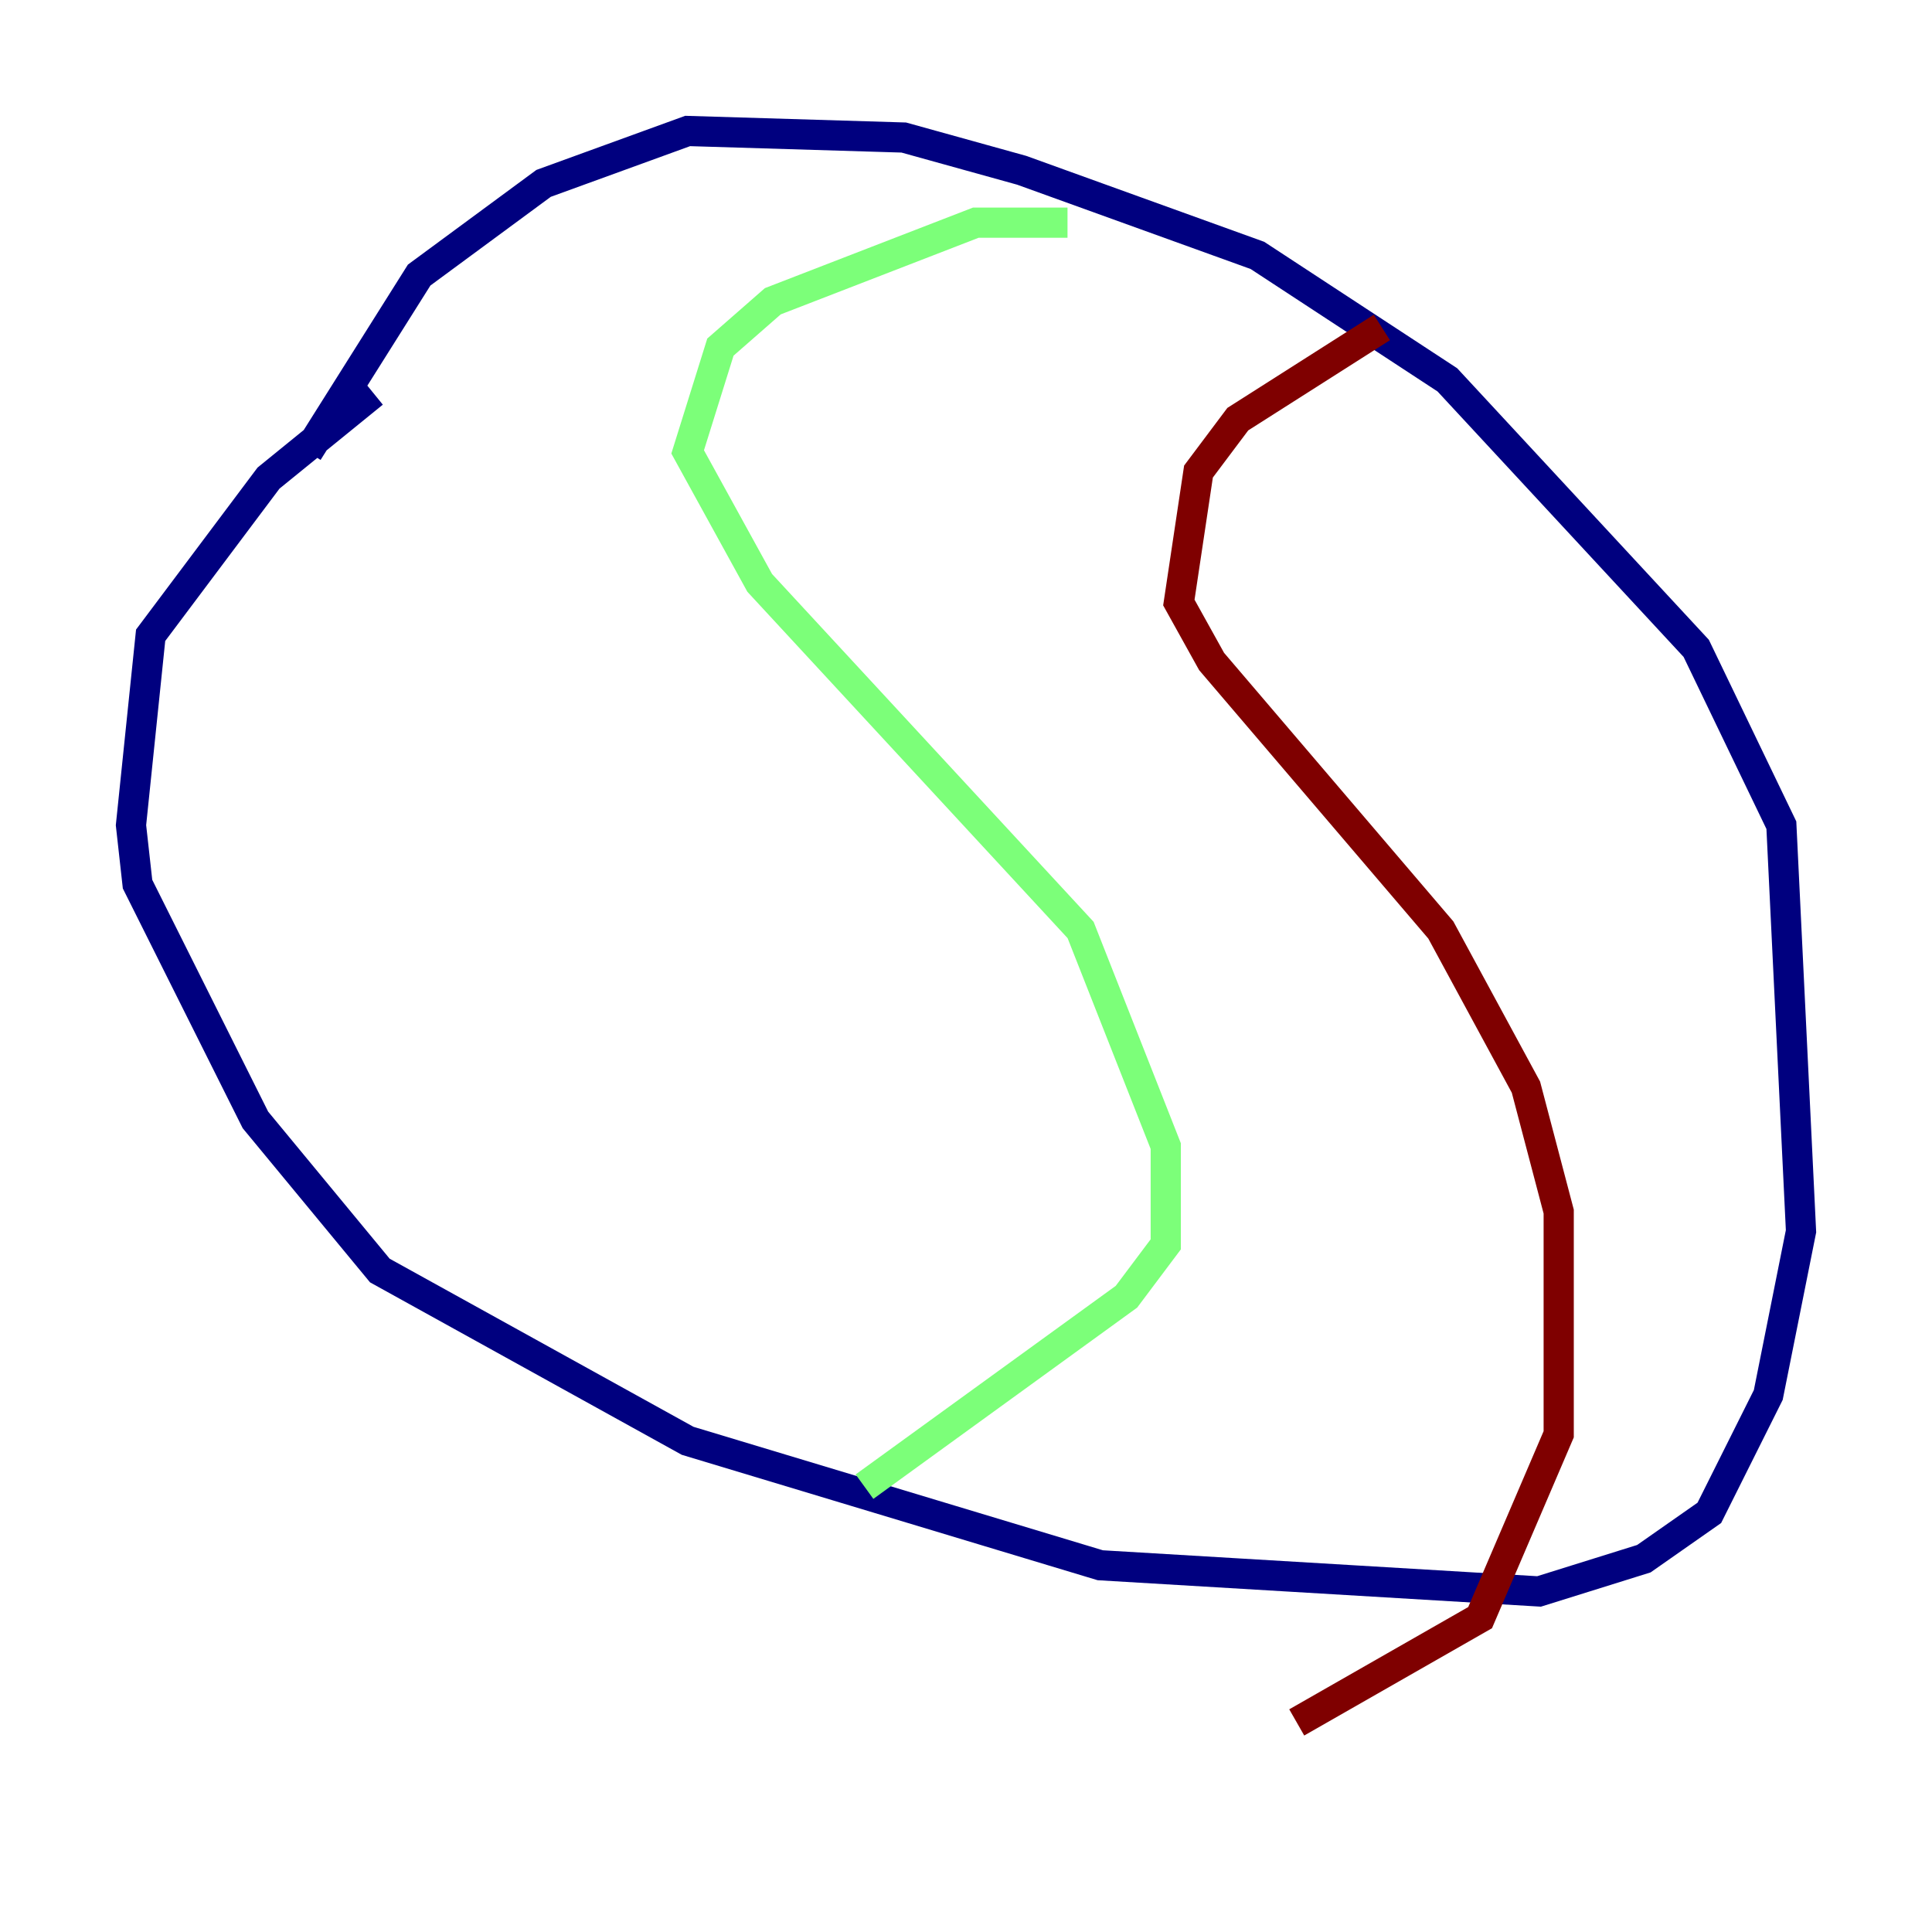 <?xml version="1.0" encoding="utf-8" ?>
<svg baseProfile="tiny" height="128" version="1.2" viewBox="0,0,128,128" width="128" xmlns="http://www.w3.org/2000/svg" xmlns:ev="http://www.w3.org/2001/xml-events" xmlns:xlink="http://www.w3.org/1999/xlink"><defs /><polyline fill="none" points="24.732,26.034 17.79,31.675 9.98,42.088 8.678,54.671 9.112,58.576 16.922,74.197 25.166,84.176 45.559,95.458 72.895,103.702 101.966,105.437 108.909,103.268 113.248,100.231 117.153,92.42 119.322,81.573 118.02,54.671 112.38,42.956 95.891,25.166 83.308,16.922 67.688,11.281 59.878,9.112 45.559,8.678 36.014,12.149 27.77,18.224 20.393,29.939" stroke="#00007f" stroke-width="2" /><polyline fill="none" points="70.725,14.752 64.651,14.752 51.2,19.959 47.729,22.997 45.559,29.939 50.332,38.617 71.593,61.614 77.234,75.932 77.234,82.441 74.63,85.912 57.275,98.495" stroke="#7cff79" stroke-width="2" /><polyline fill="none" points="91.552,21.695 82.007,27.77 79.403,31.241 78.102,39.919 80.271,43.824 95.458,61.614 101.098,72.027 103.268,80.271 103.268,95.024 98.061,107.173 85.912,114.115" stroke="#7f0000" stroke-width="2" /></svg>